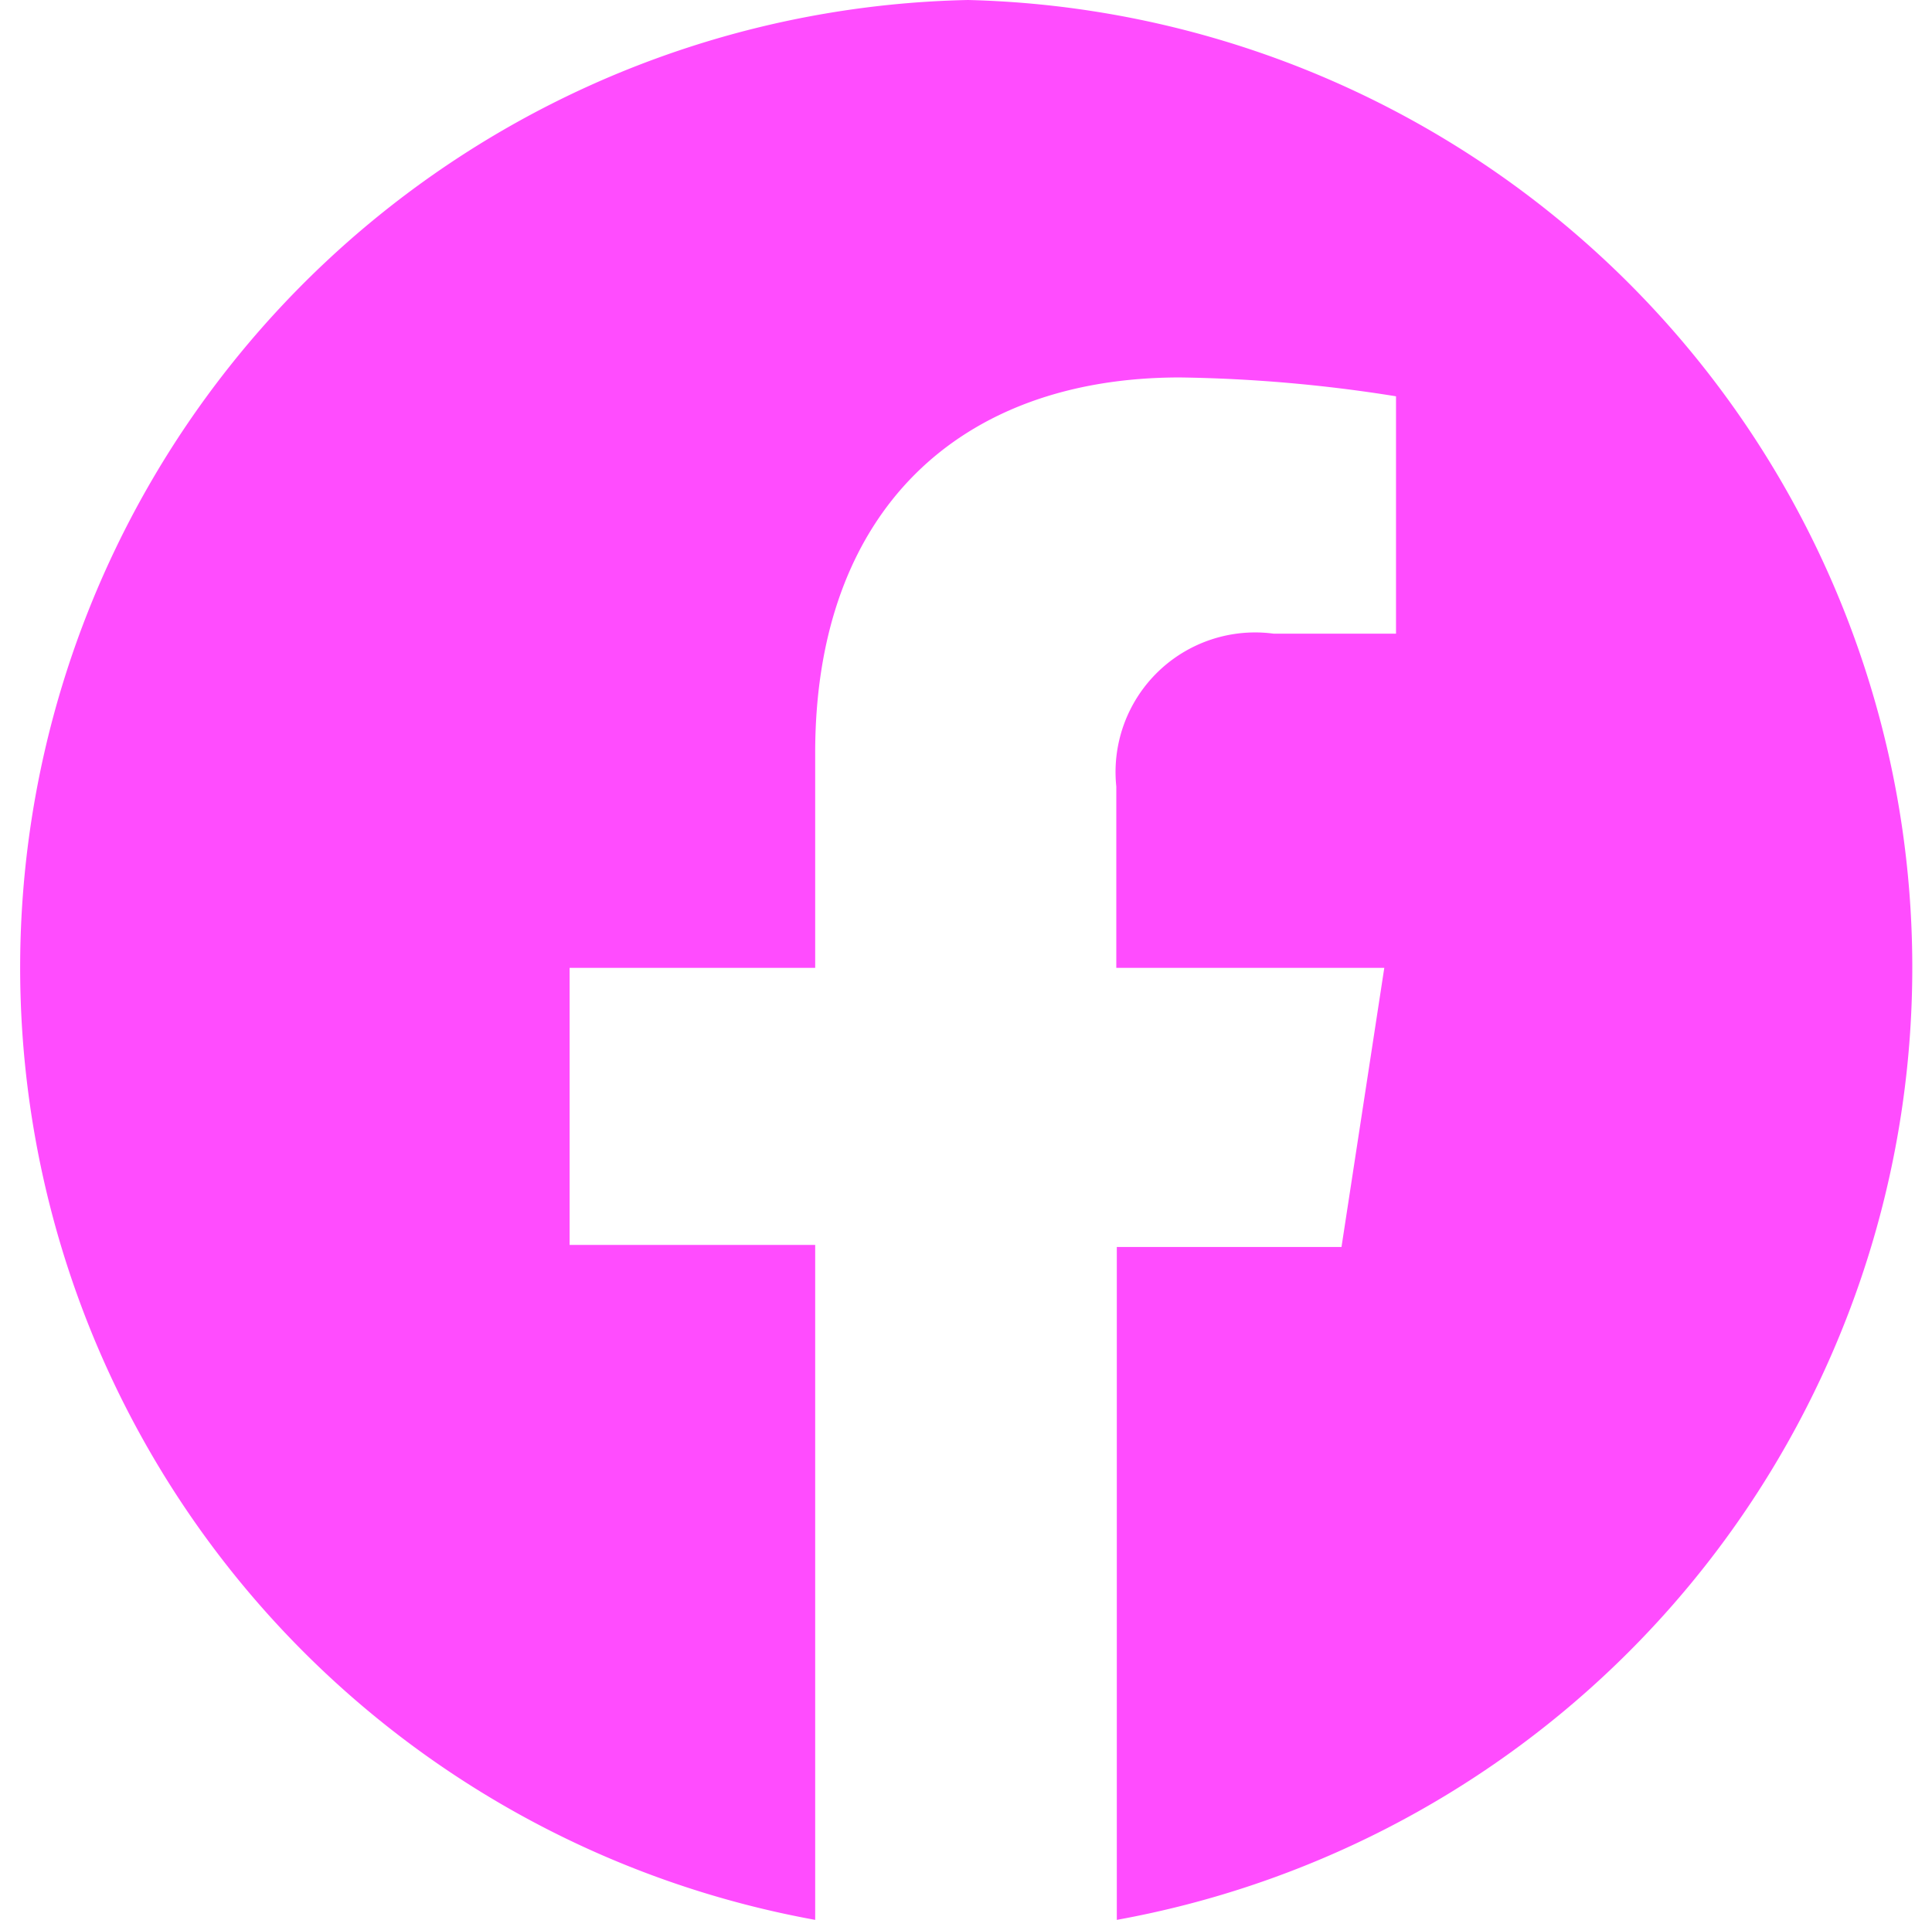 <svg xmlns="http://www.w3.org/2000/svg" viewBox="0 0 37.92 37.69"><defs><style>.cls-1{fill:#ff4cfe;}</style></defs><g id="Capa_2" data-name="Capa 2"><g id="Capa_1-2" data-name="Capa 1"><path class="cls-1" d="M19,0a19,19,0,0,0-3,37.69V24.44H11.18V19H16V14.78c0-4.75,2.83-7.37,7.16-7.37a29.17,29.17,0,0,1,4.24.37v4.66H25a2.74,2.74,0,0,0-3.09,3V19h5.26l-.84,5.48H21.92V37.69A19,19,0,0,0,19,0Z"/></g></g></svg>